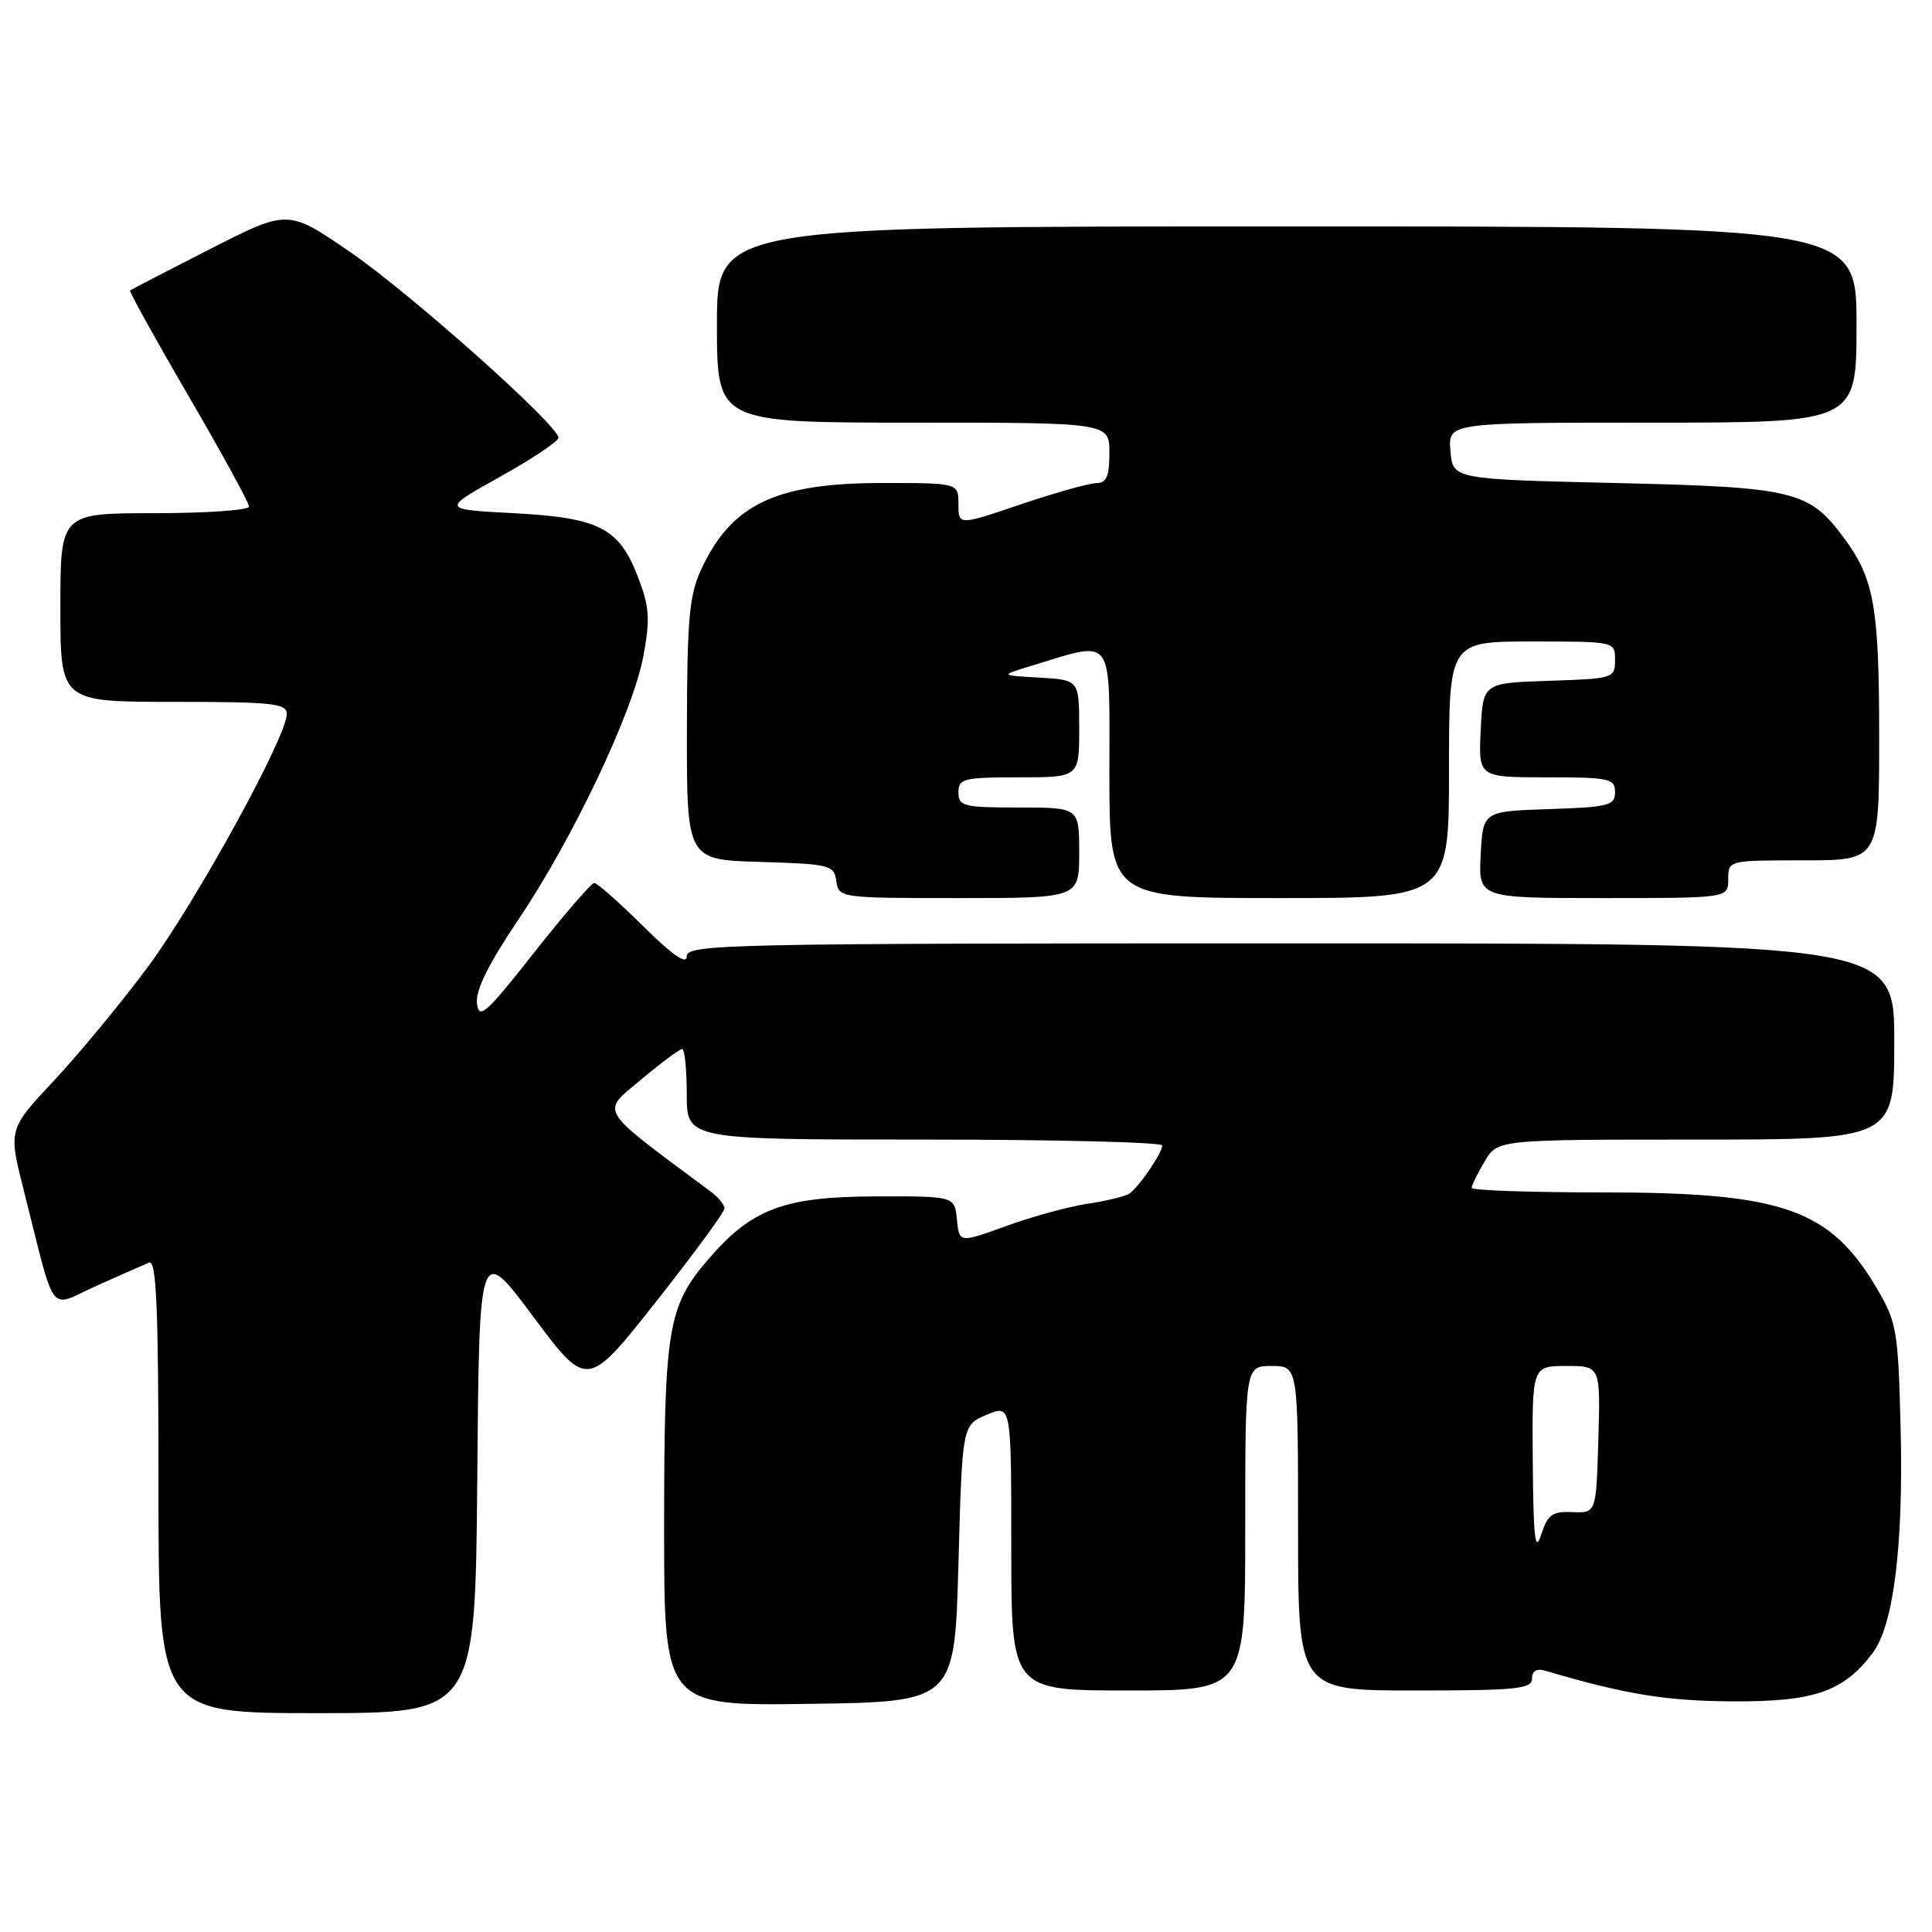 <?xml version="1.0" encoding="UTF-8" standalone="no"?>
<!DOCTYPE svg PUBLIC "-//W3C//DTD SVG 1.1//EN" "http://www.w3.org/Graphics/SVG/1.1/DTD/svg11.dtd" >
<svg xmlns="http://www.w3.org/2000/svg" xmlns:xlink="http://www.w3.org/1999/xlink" version="1.1" viewBox="0 0 256 256">
 <g >
 <path fill="currentColor"
d=" M 63.24 195.93 C 63.50 164.86 63.50 164.86 70.65 174.45 C 77.80 184.03 77.80 184.03 86.90 172.52 C 91.91 166.18 96.00 160.60 96.00 160.12 C 96.00 159.64 95.17 158.63 94.15 157.87 C 79.04 146.65 79.59 147.53 84.90 143.09 C 87.58 140.84 90.05 139.00 90.39 139.00 C 90.72 139.00 91.00 141.70 91.00 145.00 C 91.00 151.00 91.00 151.00 122.50 151.00 C 139.82 151.00 154.00 151.35 154.00 151.78 C 154.00 152.78 150.91 157.30 149.64 158.16 C 149.11 158.52 146.62 159.13 144.12 159.50 C 141.62 159.88 136.77 161.20 133.34 162.45 C 127.11 164.71 127.11 164.71 126.80 161.61 C 126.50 158.50 126.50 158.50 116.00 158.53 C 103.81 158.57 99.57 160.18 93.77 166.96 C 88.48 173.13 88.00 176.11 88.00 202.39 C 88.00 226.04 88.00 226.04 107.25 225.77 C 126.50 225.50 126.50 225.50 127.00 207.16 C 127.50 188.83 127.50 188.83 130.75 187.46 C 134.00 186.10 134.00 186.10 134.00 205.05 C 134.00 224.00 134.00 224.00 149.50 224.00 C 165.00 224.00 165.00 224.00 165.00 202.50 C 165.00 181.00 165.00 181.00 168.50 181.00 C 172.00 181.00 172.00 181.00 172.00 202.50 C 172.00 224.00 172.00 224.00 187.50 224.00 C 200.91 224.00 203.00 223.79 203.00 222.43 C 203.00 221.41 203.61 221.04 204.75 221.38 C 215.42 224.52 220.70 225.38 229.50 225.44 C 240.40 225.51 244.32 224.15 248.18 218.97 C 250.93 215.27 252.23 204.67 251.84 189.15 C 251.52 176.35 251.33 175.21 248.73 170.78 C 242.49 160.18 236.29 158.00 212.34 158.00 C 202.80 158.00 195.00 157.73 195.00 157.40 C 195.00 157.08 195.77 155.50 196.72 153.90 C 198.43 151.00 198.43 151.00 224.72 151.00 C 251.00 151.00 251.00 151.00 251.00 138.00 C 251.00 125.00 251.00 125.00 171.00 125.00 C 96.03 125.00 91.00 125.11 91.00 126.72 C 91.00 127.88 89.13 126.59 85.22 122.72 C 82.04 119.57 79.13 117.00 78.74 117.00 C 78.36 117.00 74.77 121.15 70.77 126.23 C 64.38 134.35 63.46 135.16 63.20 132.95 C 63.00 131.23 64.71 127.76 68.61 121.97 C 75.91 111.14 83.86 94.38 85.25 86.94 C 86.16 82.03 86.06 80.43 84.56 76.53 C 82.05 69.95 79.43 68.60 68.05 68.00 C 58.50 67.50 58.50 67.50 66.25 63.18 C 70.51 60.80 74.00 58.48 74.00 58.01 C 74.00 56.36 54.36 38.85 46.32 33.34 C 38.15 27.74 38.15 27.74 27.82 33.01 C 22.15 35.90 17.38 38.37 17.23 38.49 C 17.09 38.61 20.57 44.90 24.98 52.47 C 29.39 60.04 33.00 66.63 33.00 67.12 C 33.00 67.60 27.38 68.00 20.50 68.00 C 8.00 68.00 8.00 68.00 8.00 80.50 C 8.00 93.00 8.00 93.00 23.00 93.00 C 36.15 93.00 38.00 93.20 38.00 94.62 C 38.00 97.61 26.02 119.42 19.66 128.03 C 16.19 132.72 10.59 139.50 7.23 143.10 C 1.11 149.64 1.11 149.64 3.11 157.57 C 7.49 174.89 6.29 173.30 12.78 170.38 C 15.93 168.97 19.06 167.58 19.75 167.30 C 20.73 166.90 21.00 173.20 21.00 196.89 C 21.00 227.00 21.00 227.00 41.99 227.00 C 62.97 227.00 62.97 227.00 63.24 195.93 Z  M 143.00 113.00 C 143.00 107.00 143.00 107.00 135.00 107.00 C 127.67 107.00 127.00 106.83 127.00 105.00 C 127.00 103.17 127.67 103.00 135.00 103.00 C 143.00 103.00 143.00 103.00 143.00 96.55 C 143.00 90.10 143.00 90.10 137.75 89.79 C 132.50 89.49 132.50 89.49 136.55 88.26 C 147.80 84.85 147.00 83.77 147.00 102.38 C 147.00 119.00 147.00 119.00 169.50 119.00 C 192.00 119.00 192.00 119.00 192.00 102.00 C 192.00 85.00 192.00 85.00 203.00 85.00 C 214.00 85.00 214.00 85.00 214.00 87.46 C 214.00 89.87 213.80 89.93 205.25 90.21 C 196.50 90.50 196.50 90.50 196.20 96.75 C 195.90 103.00 195.90 103.00 204.95 103.00 C 213.27 103.00 214.00 103.16 214.00 104.96 C 214.00 106.74 213.18 106.95 205.25 107.21 C 196.50 107.50 196.50 107.50 196.20 113.25 C 195.90 119.00 195.90 119.00 212.45 119.00 C 229.00 119.00 229.00 119.00 229.00 116.50 C 229.00 114.00 229.00 114.00 239.00 114.00 C 249.00 114.00 249.00 114.00 249.00 97.65 C 249.00 80.38 248.34 76.68 244.31 71.25 C 239.68 65.01 237.77 64.55 214.00 64.00 C 192.50 63.50 192.50 63.50 192.19 59.75 C 191.88 56.00 191.88 56.00 218.94 56.00 C 246.00 56.00 246.00 56.00 246.00 43.00 C 246.00 30.00 246.00 30.00 170.50 30.00 C 95.00 30.00 95.00 30.00 95.00 43.00 C 95.00 56.00 95.00 56.00 121.00 56.00 C 147.00 56.00 147.00 56.00 147.00 60.00 C 147.00 63.13 146.62 64.00 145.25 64.02 C 144.29 64.03 139.79 65.30 135.25 66.83 C 127.00 69.63 127.00 69.63 127.00 66.81 C 127.00 64.00 127.00 64.00 116.97 64.00 C 102.78 64.00 96.90 66.81 92.89 75.50 C 91.32 78.89 91.04 82.12 91.02 96.71 C 91.00 113.93 91.00 113.93 100.75 114.21 C 110.00 114.49 110.52 114.62 110.82 116.75 C 111.14 118.98 111.31 119.00 127.07 119.00 C 143.00 119.00 143.00 119.00 143.00 113.00 Z  M 203.10 193.75 C 203.00 181.00 203.00 181.00 207.54 181.00 C 212.07 181.00 212.07 181.00 211.79 190.75 C 211.50 200.50 211.50 200.50 208.36 200.36 C 205.68 200.25 205.08 200.68 204.21 203.36 C 203.41 205.85 203.18 203.84 203.10 193.75 Z "/>
</g>
</svg>
